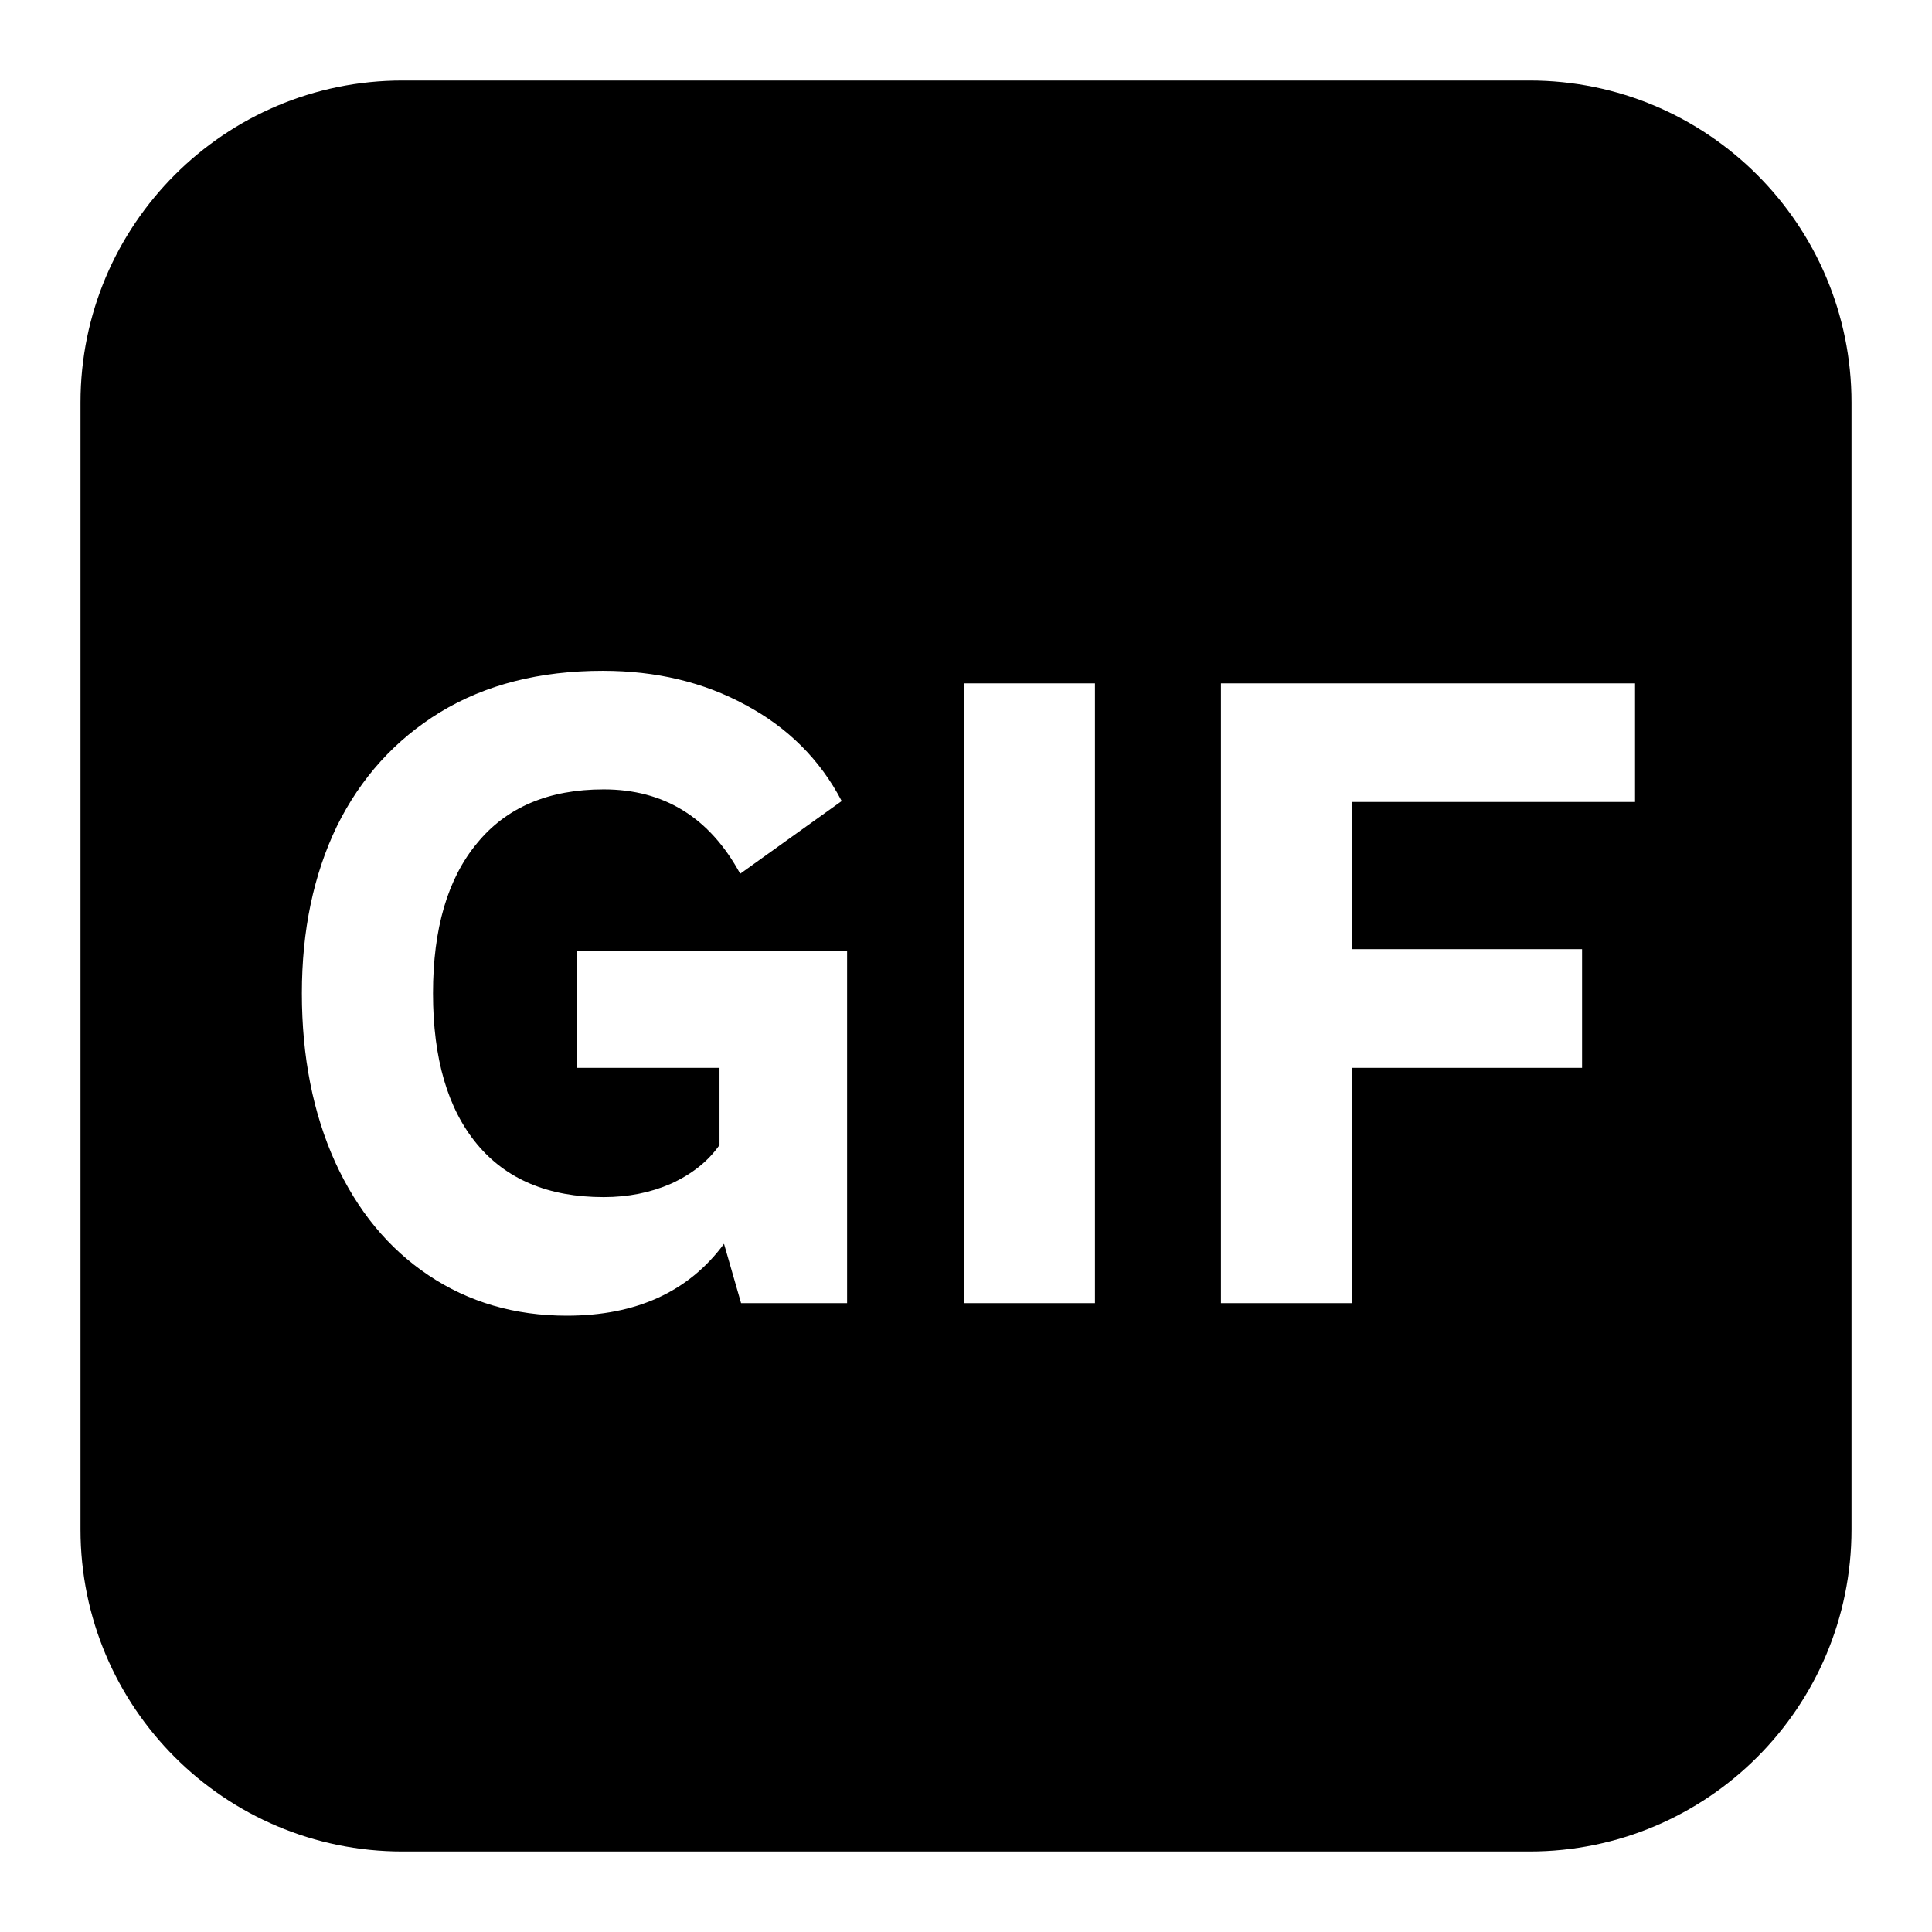 <svg xmlns="http://www.w3.org/2000/svg" viewBox="0 0 24 24" fill="none">
  <path
    fill-rule="evenodd"
    clip-rule="evenodd"
    d="M5 1C2.791 1 1 2.791 1 5V19C1 21.209 2.791 23 5 23H19C21.209 23 23 21.209 23 19V5C23 2.791 21.209 1 19 1H5ZM16.796 16.188H15.167V8.489H20.311V9.962H16.796V11.791H19.653V13.265H16.796V16.188ZM13.602 16.188H11.973V8.489H13.602V16.188ZM5.323 15.842C5.822 16.176 6.394 16.344 7.041 16.344C7.904 16.344 8.555 16.046 8.994 15.451L9.206 16.188H10.523V11.814H7.164V13.265H8.938V14.224C8.797 14.425 8.597 14.585 8.336 14.704C8.083 14.815 7.804 14.871 7.499 14.871C6.815 14.871 6.29 14.652 5.926 14.213C5.561 13.774 5.379 13.149 5.379 12.339C5.379 11.536 5.561 10.914 5.926 10.475C6.29 10.029 6.815 9.806 7.499 9.806C8.25 9.806 8.815 10.155 9.195 10.854L10.456 9.951C10.188 9.438 9.789 9.039 9.261 8.757C8.741 8.474 8.15 8.333 7.487 8.333C6.706 8.333 6.033 8.504 5.468 8.847C4.91 9.189 4.482 9.661 4.185 10.264C3.895 10.866 3.75 11.557 3.75 12.339C3.75 13.127 3.888 13.826 4.163 14.435C4.438 15.038 4.824 15.508 5.323 15.842Z"
    fill="currentColor"
  />
</svg>